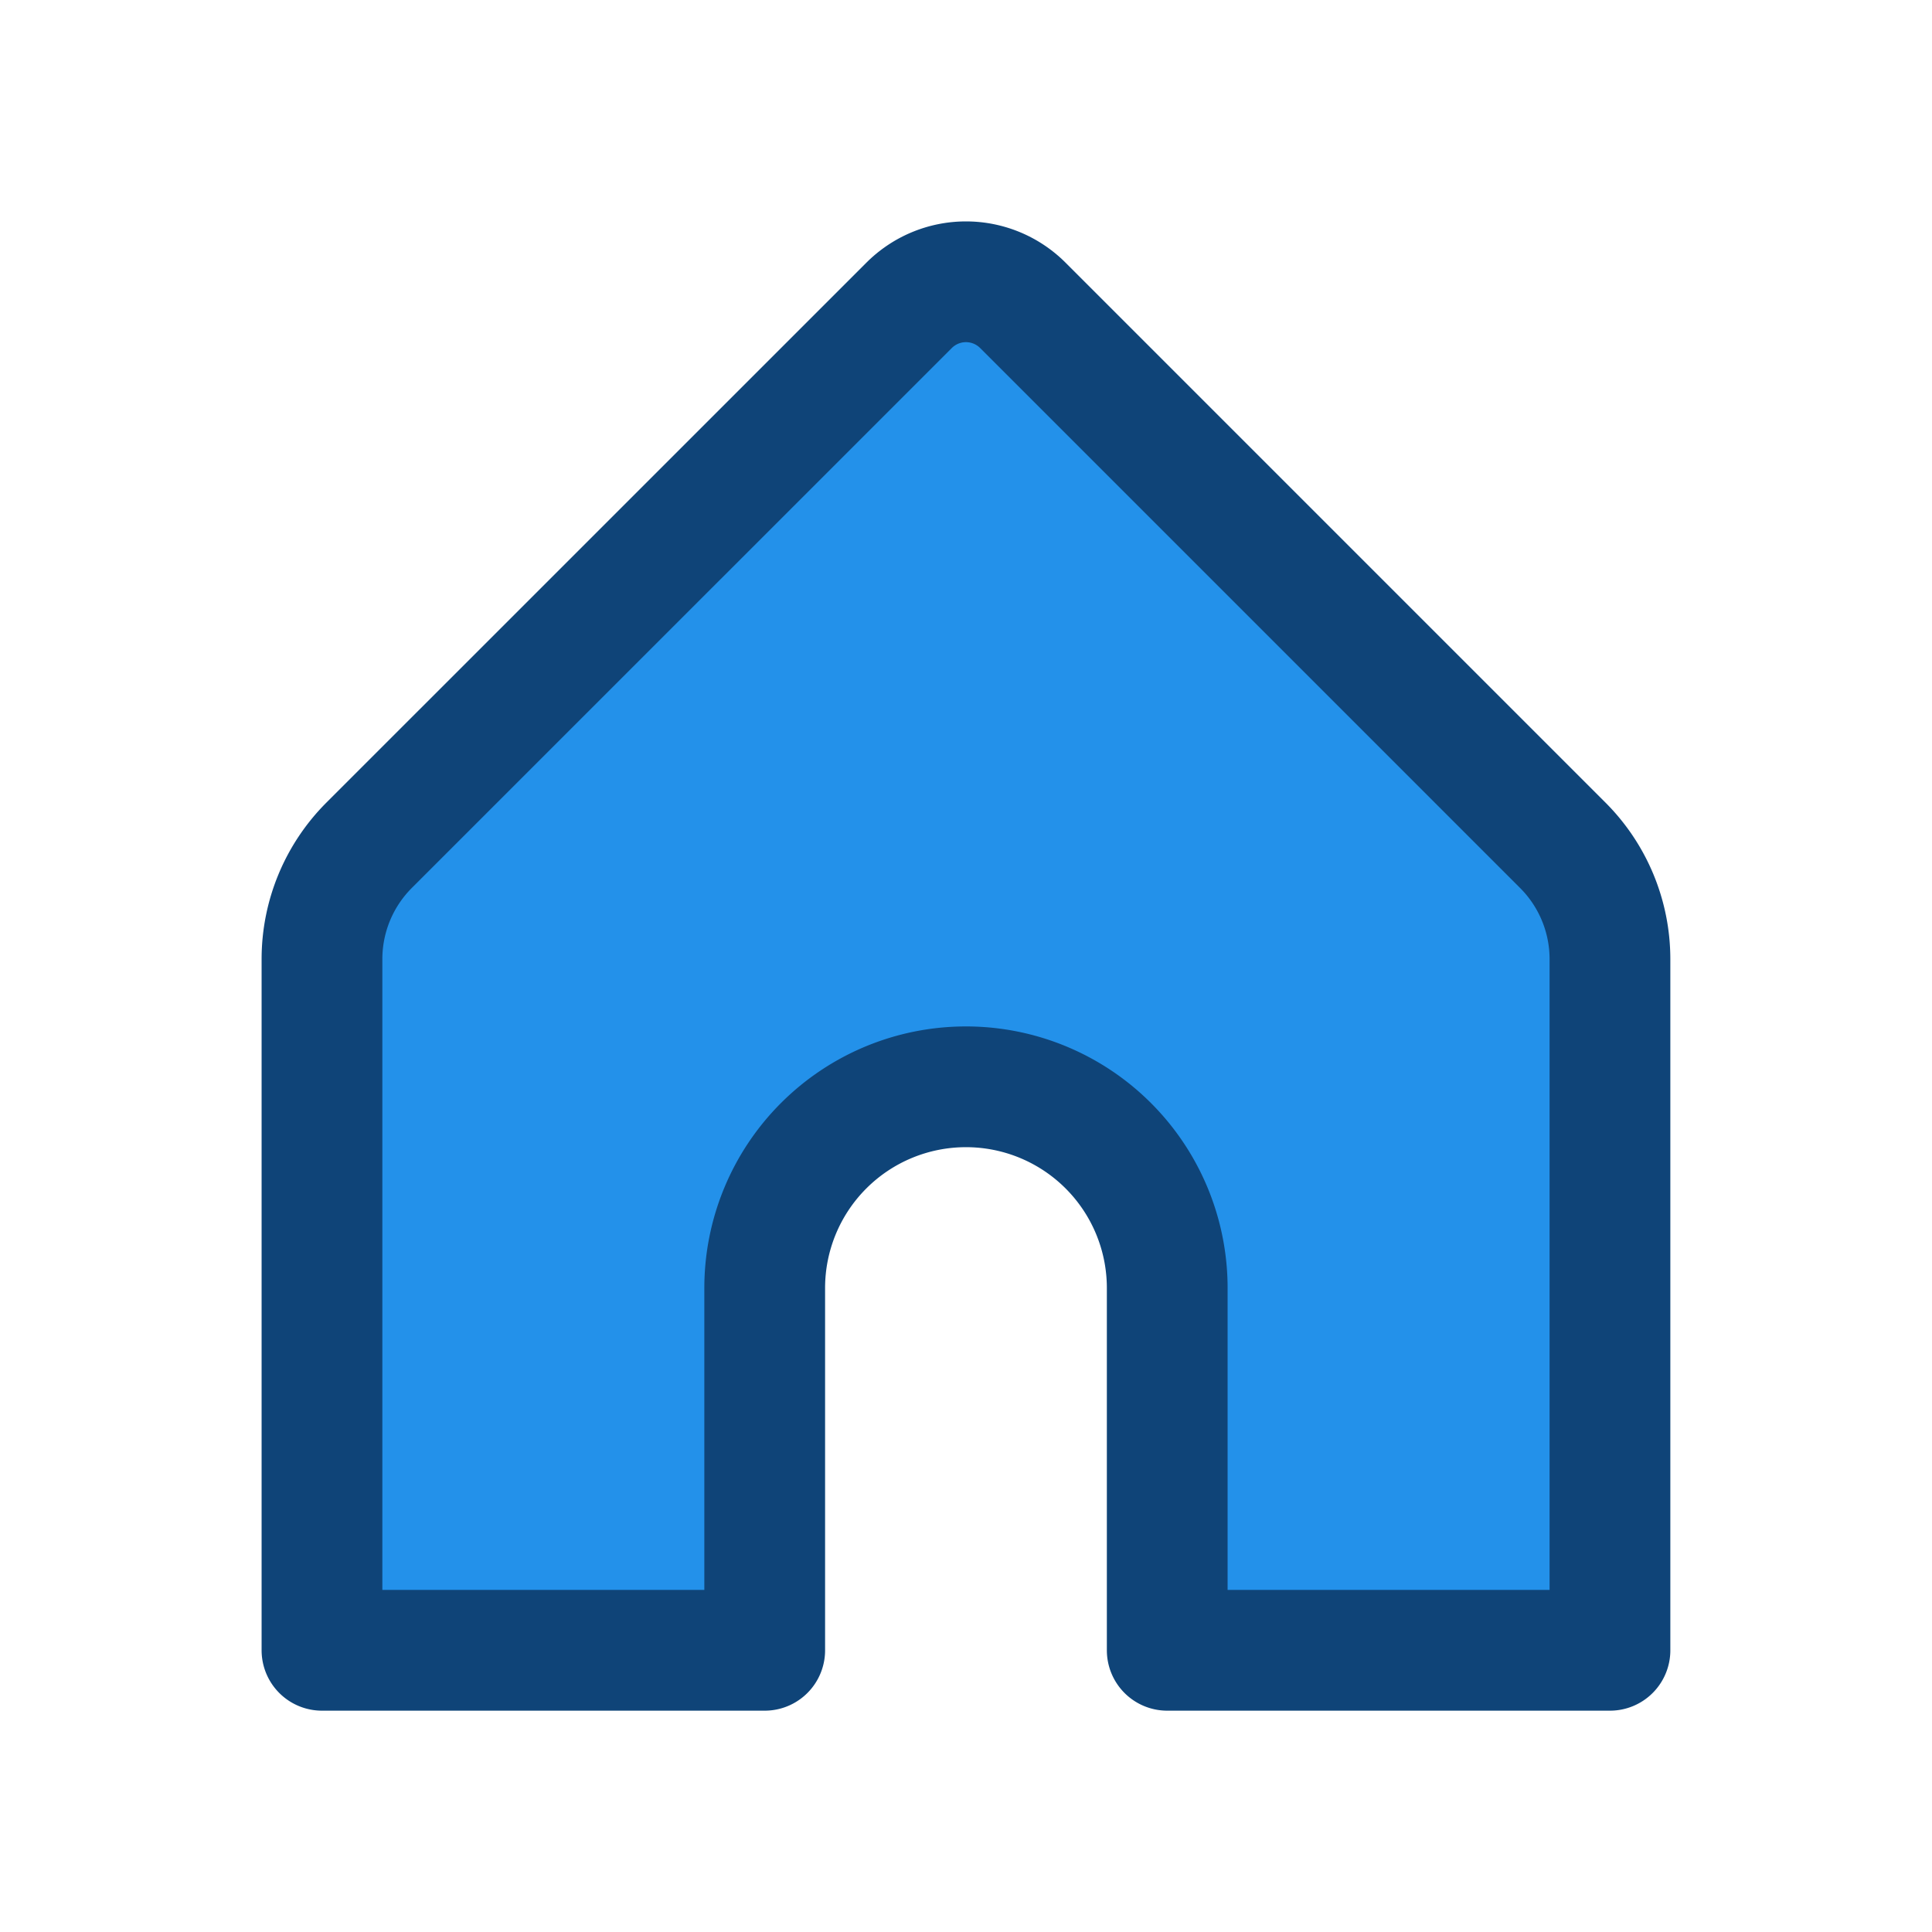 <svg xmlns="http://www.w3.org/2000/svg" id="Group_94" data-name="Group 94" width="32" height="32" viewBox="0 0 32 32">
  <g id="home-house.4">
    
    <path xmlns="http://www.w3.org/2000/svg" id="Path_21" data-name="Path 21" d="M11.333,26.167v-6a3.333,3.333,0,0,1,3.333-3.333h0A3.333,3.333,0,0,1,18,20.167v6h7.333V14.719a2.668,2.668,0,0,0-.781-1.885L15.609,3.891a1.332,1.332,0,0,0-1.885,0L4.781,12.833A2.668,2.668,0,0,0,4,14.719V26.167Z" transform="translate(1.333 1.167)" fill="#2391ea" stroke="#0f4478" stroke-linecap="round" stroke-linejoin="round" stroke-width="2"/>
    <rect id="Rectangle_65" data-name="Rectangle 65" width="32" height="32" fill="none"/>
  </g>
</svg>